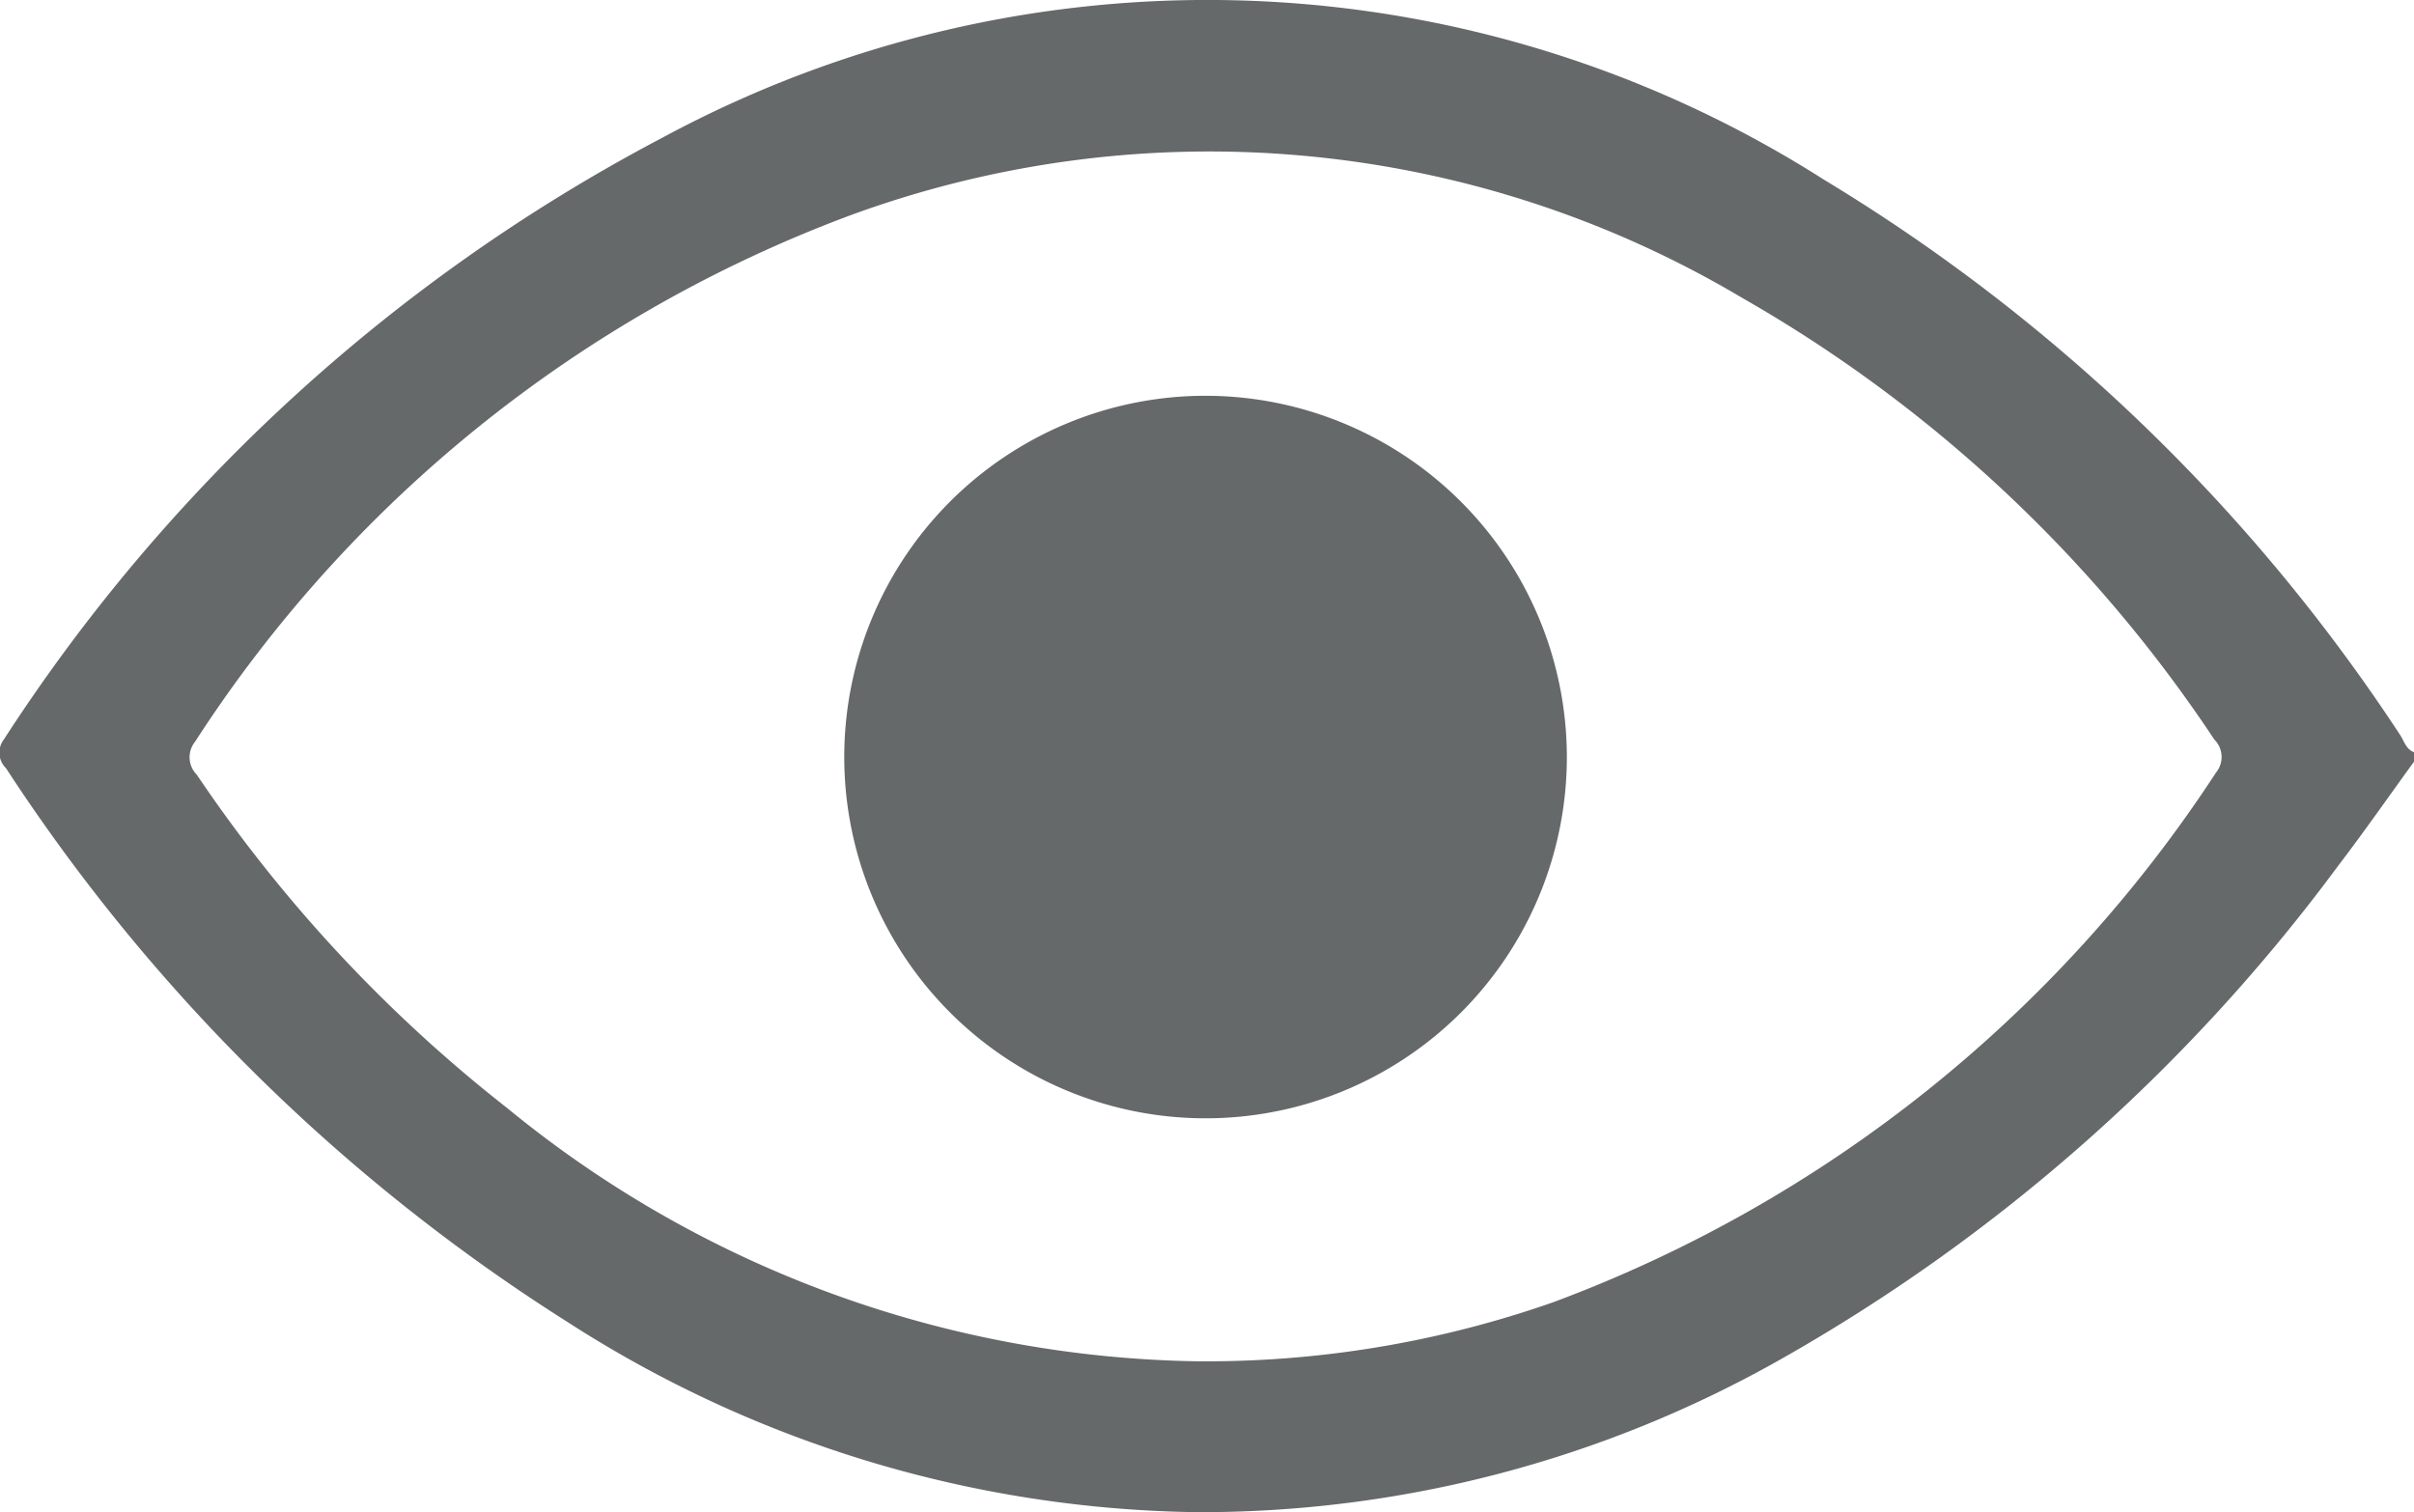<svg xmlns="http://www.w3.org/2000/svg" width="15.04" height="9.422" viewBox="0 0 15.04 9.422">
  <g transform="translate(0 0)">
    <path d="M59.944,106.03c-.157.216-.31.436-.472.648a11.14,11.14,0,0,1-3.485,3.082,7.339,7.339,0,0,1-3.637.946,7.415,7.415,0,0,1-3.909-1.184,11.545,11.545,0,0,1-3.5-3.452.135.135,0,0,1-.012-.18,10.965,10.965,0,0,1,4.1-3.747,7.148,7.148,0,0,1,7.238.26,11.249,11.249,0,0,1,3.589,3.458c.026.038.037.091.088.11Zm-7.582,3.736a6.537,6.537,0,0,0,2.222-.369,8.453,8.453,0,0,0,4.127-3.3.153.153,0,0,0-.011-.205,8.724,8.724,0,0,0-2.947-2.755,6.494,6.494,0,0,0-5.547-.513,8.317,8.317,0,0,0-4.087,3.282.154.154,0,0,0,.011.205,9.088,9.088,0,0,0,1.935,2.078A6.944,6.944,0,0,0,52.362,109.766Z" transform="translate(-44.904 -101.284)" fill="#65696a"/>
    <path d="M147.613,143.21a2.251,2.251,0,1,1-2.248-2.251A2.253,2.253,0,0,1,147.613,143.21Z" transform="translate(-137.851 -138.493)" fill="#65696a"/>
  </g>
</svg>
